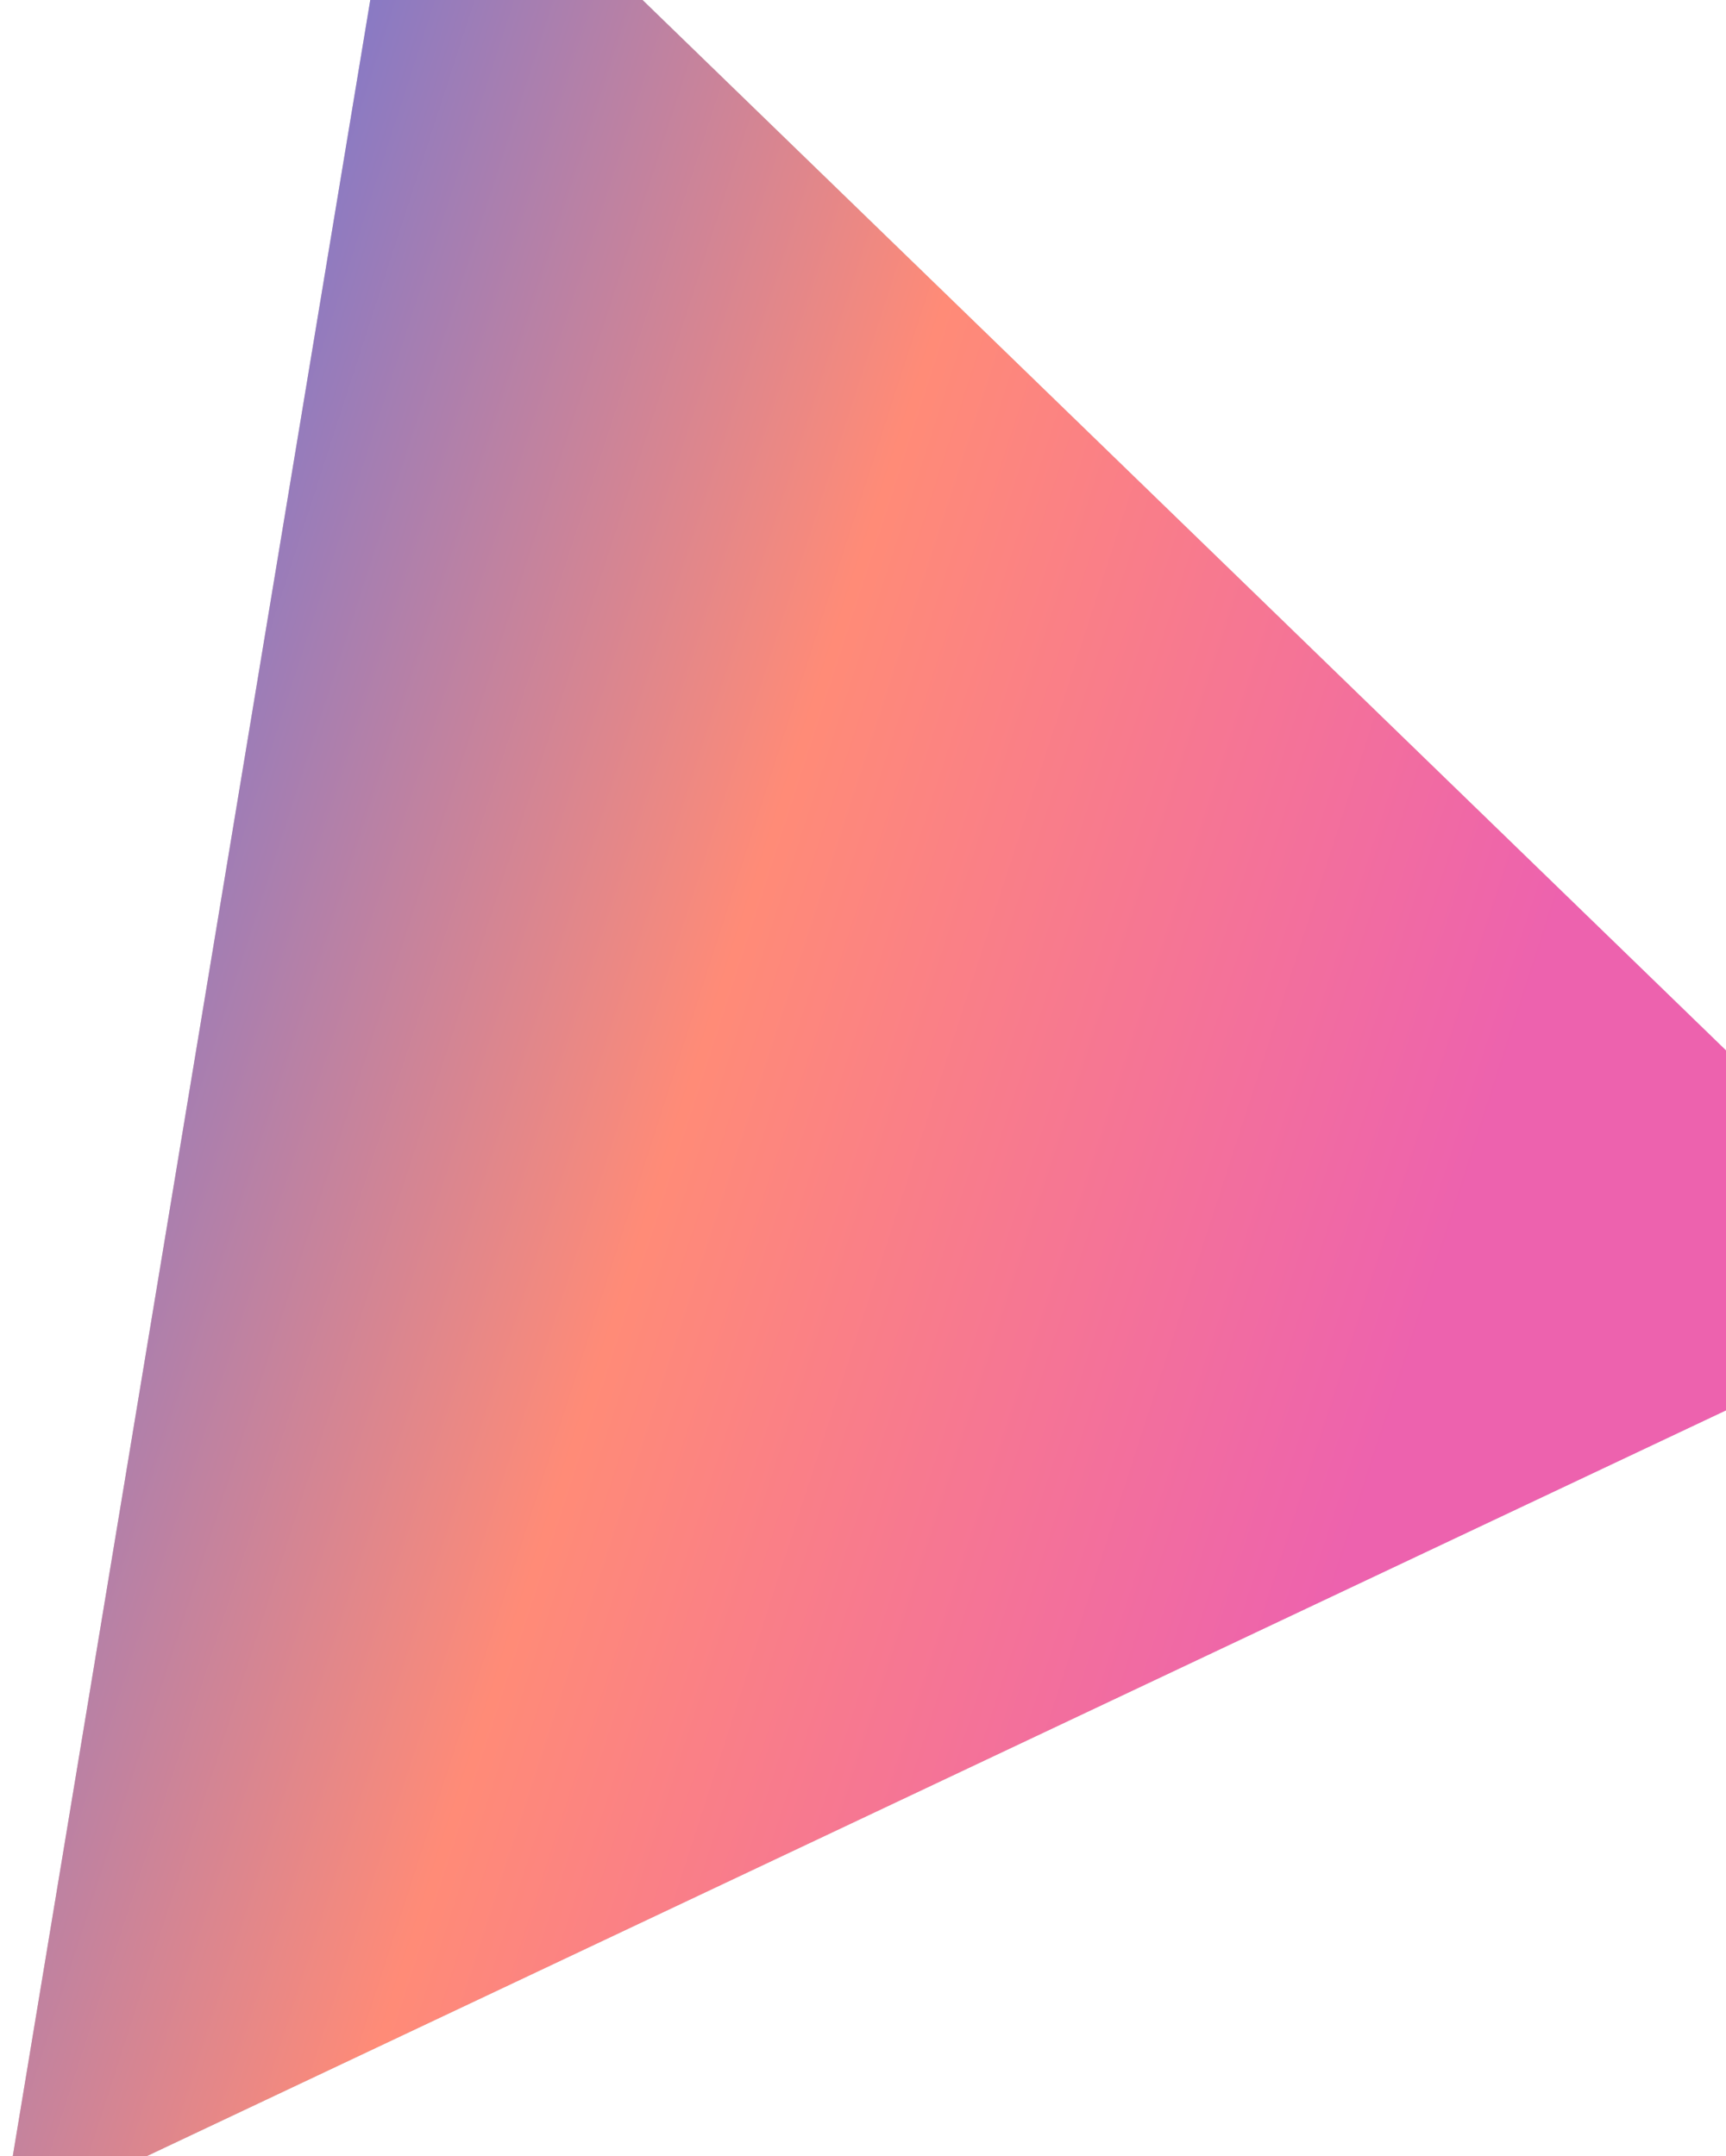<svg width="1117" height="1395" viewBox="0 0 1117 1395" fill="none" xmlns="http://www.w3.org/2000/svg">
<path d="M1278.56 836.217L264.028 -147.127L0.908 1439.41L1278.56 836.217Z" fill="#C4C4C4"/>
<path d="M1278.56 836.217L264.028 -147.127L0.908 1439.41L1278.56 836.217Z" fill="url(#paint0_linear)"/>
<defs>
<linearGradient id="paint0_linear" x1="881" y1="983.944" x2="-259.542" y2="613.507" gradientUnits="userSpaceOnUse">
<stop stop-color="#ED62AE"/>
<stop offset="0.417" stop-color="#FF8B77"/>
<stop offset="1" stop-color="#386EF9"/>
</linearGradient>
</defs>
</svg>
